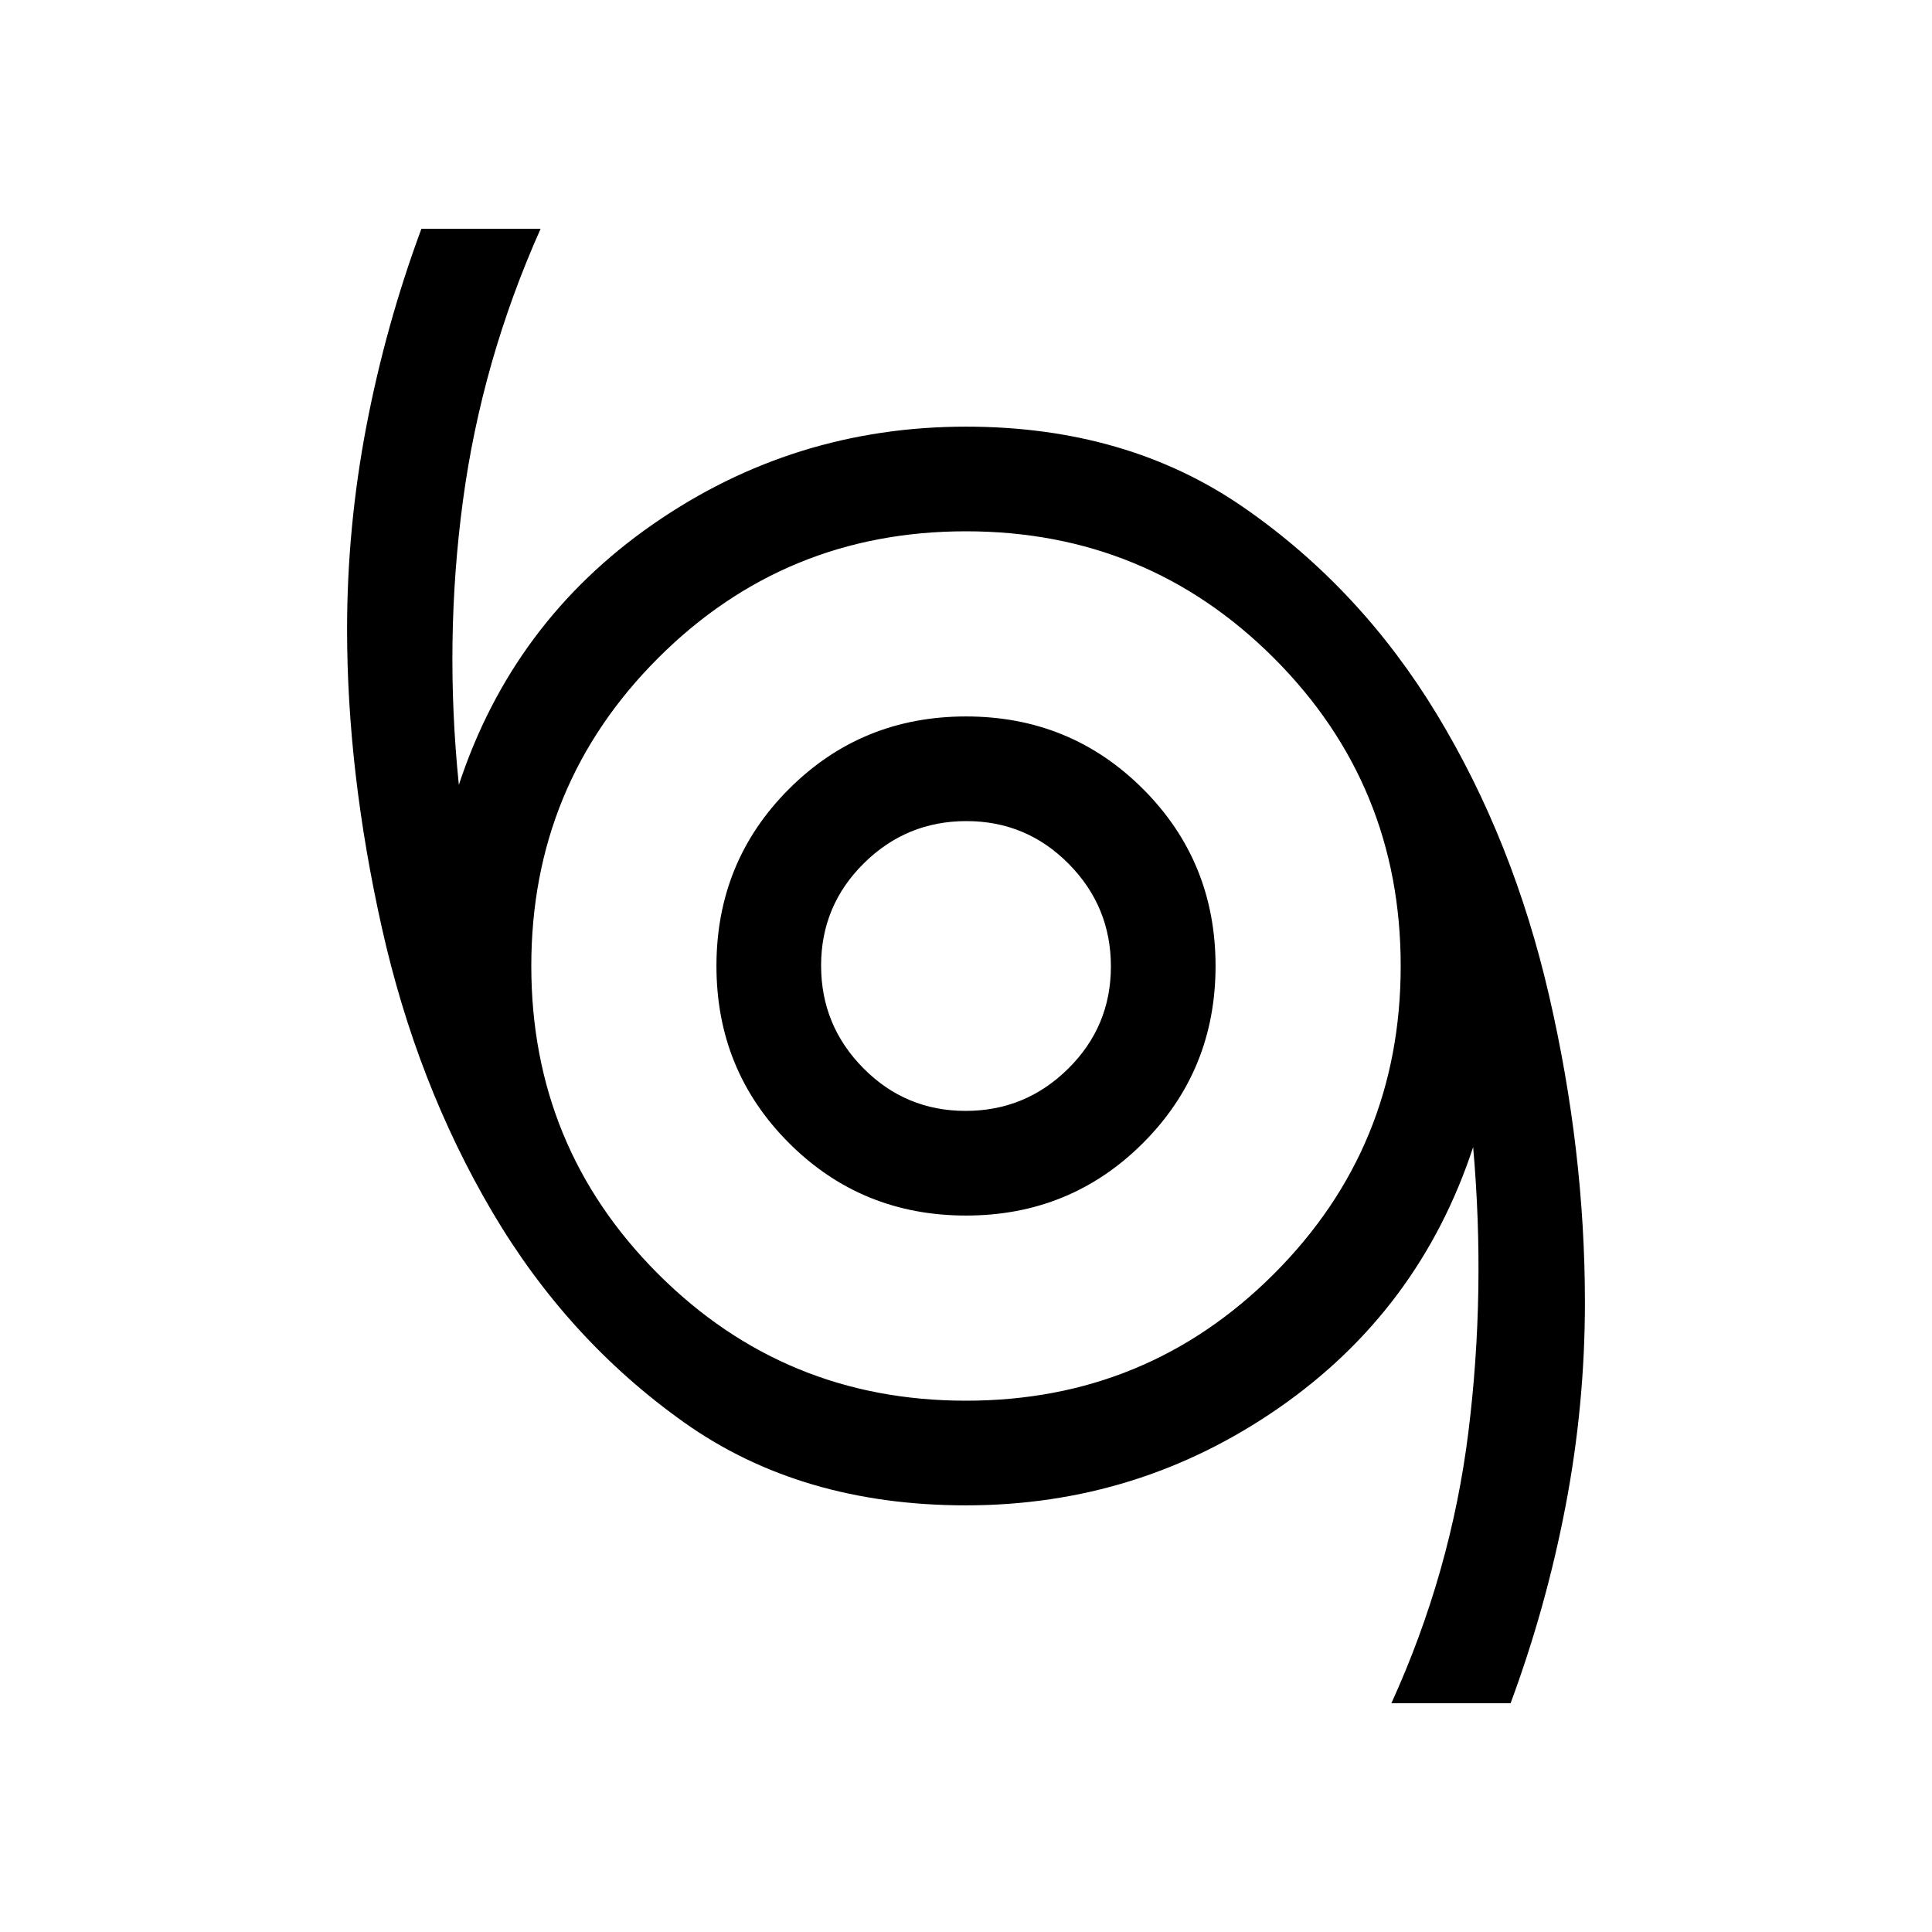<svg xmlns="http://www.w3.org/2000/svg" height="20" viewBox="0 -960 960 960" width="20"><path d="M691.38-113.69q29.62-65.08 38.27-134.85Q738.31-318.31 732-390q-26.69 81.07-96.5 129.54Q565.69-212 480-212q-82 0-140-41.16-58-41.15-95.46-104.76-37.46-63.62-54.77-140.97-17.31-77.34-17.31-148.34 0-50.93 9.62-101.12 9.61-50.19 27.31-97.96h59.23q-29.23 65.47-38.58 135.04Q220.69-641.69 228-570q26.69-81.07 96.5-129.54Q394.31-748 480-748q80 0 138 40.16 58 40.15 95.96 102.76 37.96 62.62 55.77 139.77 17.81 77.16 17.81 152.54 0 50.93-9.62 101.12-9.61 50.19-27.31 97.96h-59.23ZM480-264q90 0 153-63t63-153q0-90-63-153t-153-63q-90 0-153 63t-63 153q0 90 63 153t153 63Zm0-92q51.92 0 87.96-36.04Q604-428.08 604-480q0-51.92-36.04-87.96Q531.92-604 480-604q-51.92 0-87.96 36.04Q356-531.92 356-480q0 51.92 36.04 87.96Q428.08-356 480-356Zm-.21-52Q450-408 429-429.21t-21-51Q408-510 429.21-531t51-21Q510-552 531-530.79t21 51Q552-450 530.79-429t-51 21Zm.21-72Z"/></svg>